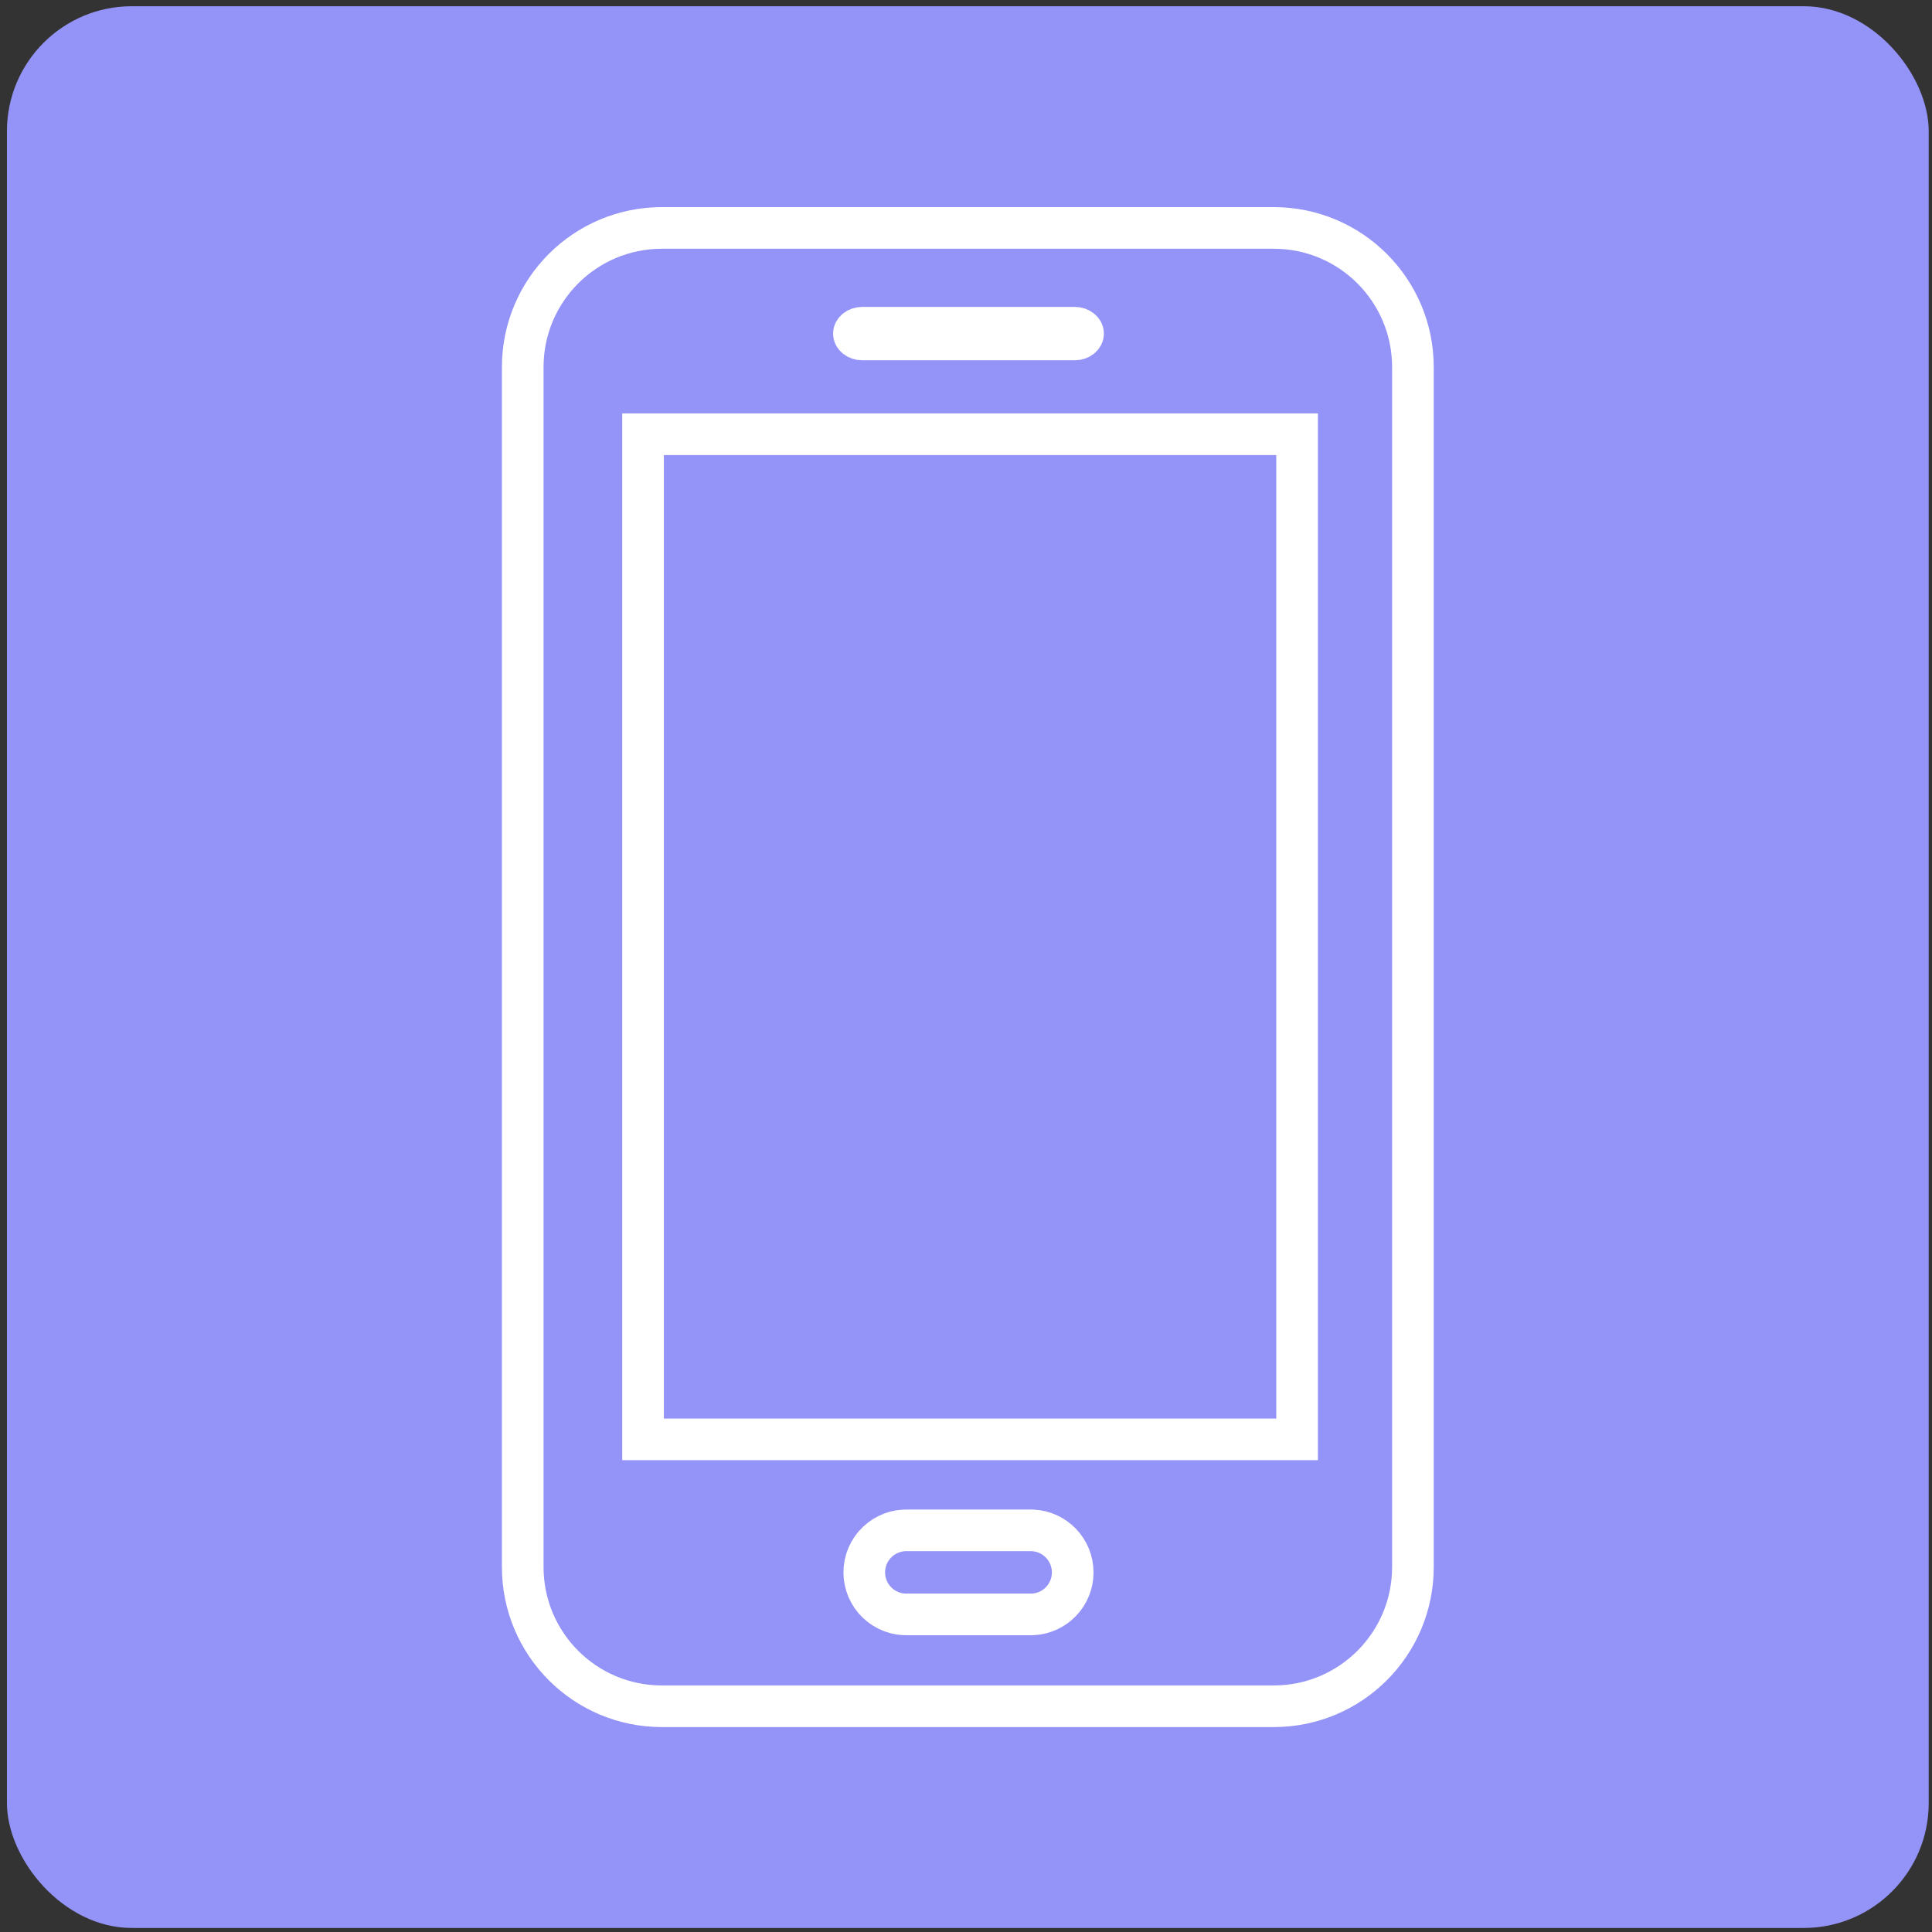 <svg width="232" height="232" viewBox="0 0 232 232" fill="none" xmlns="http://www.w3.org/2000/svg">
<rect x="0" y="0" width="232" height="232" fill="#333333" stroke="none"/>
<rect x="0.834" y="0.748" width="230.77" height="230.767" rx="15" fill="#9493F8"/>
<path d="M152.954 27.371H79.484C70.251 27.371 62.771 34.852 62.771 44.09V188.174C62.771 197.412 70.251 204.893 79.484 204.893H152.954C162.187 204.893 169.667 197.412 169.667 188.174V44.09C169.667 34.852 162.187 27.371 152.954 27.371ZM155.758 52.144V172.842H77.219V52.144H155.758Z" stroke="white" stroke-width="5"/>
<path d="M129.053 38.854H103.546C102.714 38.854 102.042 39.393 102.042 40.06C102.042 40.727 102.714 41.266 103.546 41.266H129.053C129.885 41.266 130.557 40.727 130.557 40.06C130.557 39.393 129.885 38.854 129.053 38.854Z" stroke="white" stroke-width="4"/>
<path d="M109.045 193.862H123.983C126.682 193.746 128.814 191.521 128.814 188.822C128.814 186.111 126.682 183.887 123.983 183.771H109.045C107.666 183.713 106.334 184.223 105.338 185.173C104.341 186.123 103.785 187.444 103.785 188.822C103.785 190.189 104.341 191.51 105.338 192.46C106.334 193.41 107.666 193.92 109.045 193.862Z" stroke="white" stroke-width="5"/>
</svg>
